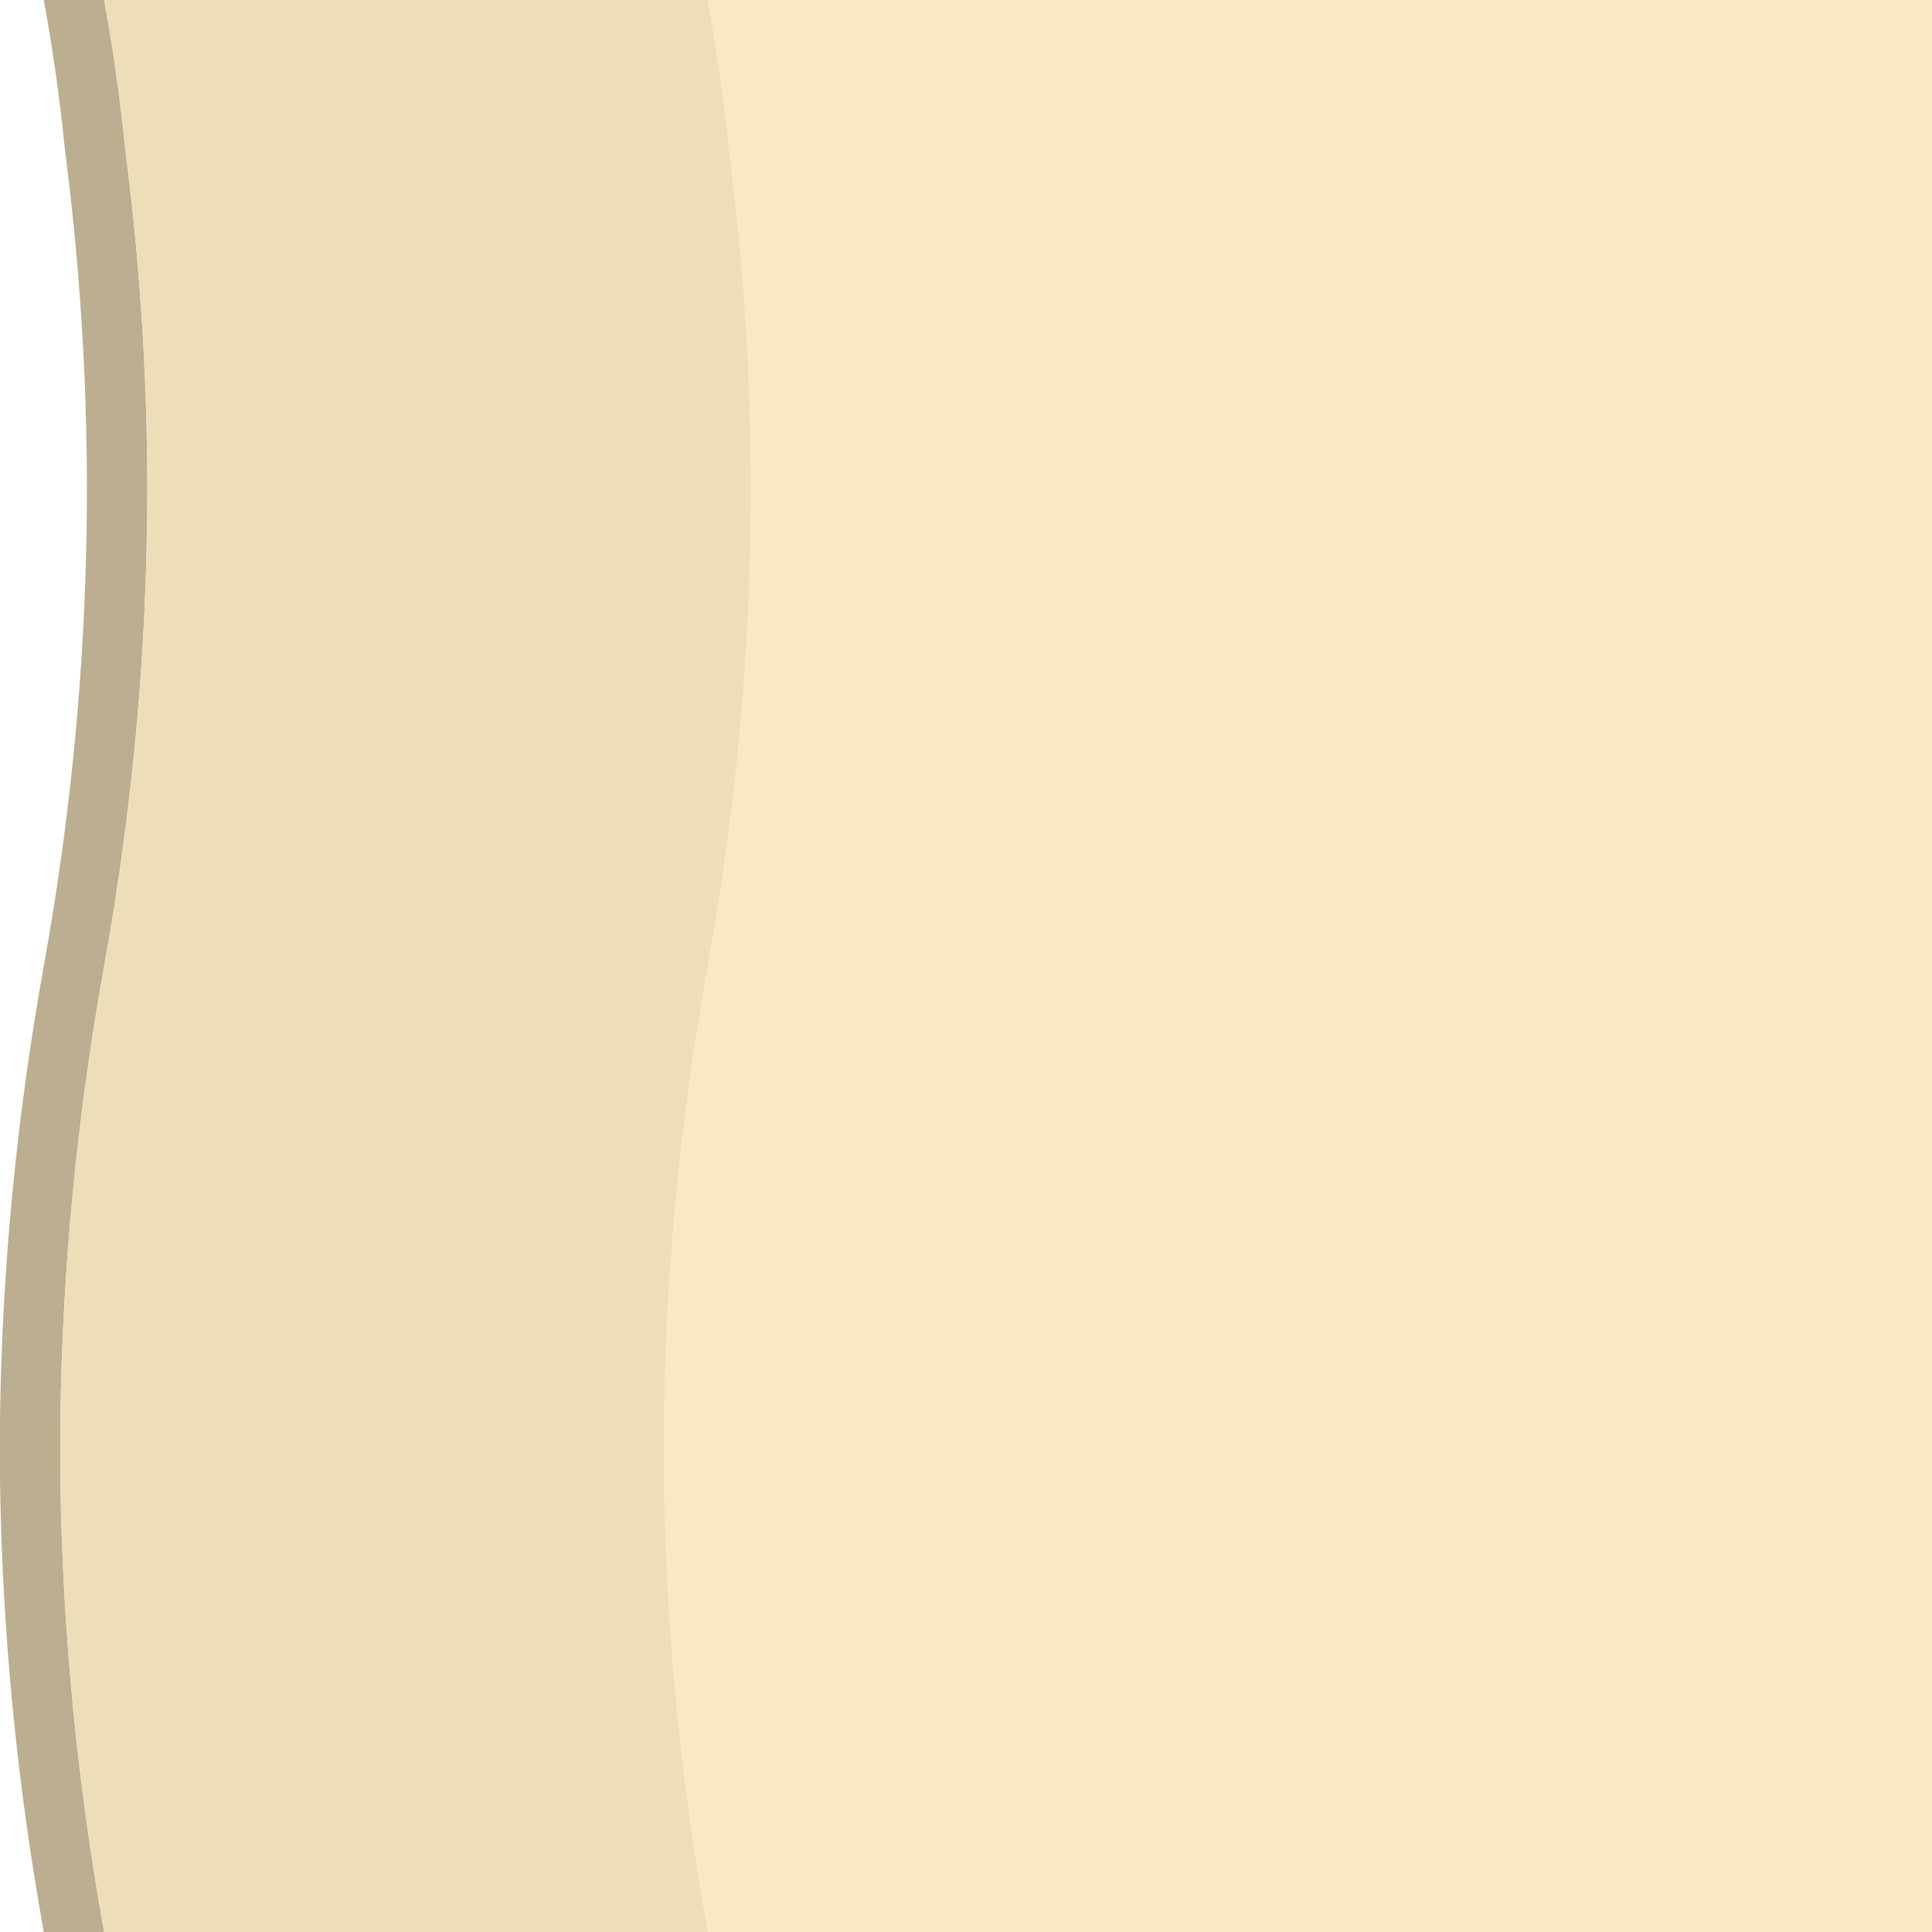 <svg width="64" height="64" viewBox="0 0 64 64" fill="none" xmlns="http://www.w3.org/2000/svg">
<path d="M1.45 0C1.75 1.633 1.983 3.283 2.15 4.95C3.317 13.95 3.083 22.967 1.45 32C0.55 37 0.067 42 0 47V49C0.067 54 0.55 59 1.45 64H3.45C2.55 59 2.067 54 2 49V47C2.067 42 2.55 37 3.45 32C5.083 22.967 5.317 13.95 4.15 4.95C3.983 3.283 3.75 1.633 3.45 0H1.45Z" fill="#BBAE91"/>
<path d="M23.45 0C23.75 1.633 23.983 3.283 24.15 4.95C25.317 13.95 25.083 22.967 23.45 32C22.55 37 22.067 42 22 47V49C22.067 54 22.55 59 23.45 64H64V0H23.45Z" fill="#FAE8C2"/>
<path d="M23.45 0H3.45C3.75 1.633 3.983 3.283 4.15 4.95C5.317 13.95 5.083 22.967 3.45 32C2.55 37 2.067 42 2 47V49C2.067 54 2.55 59 3.45 64H23.45C22.55 59 22.067 54 22 49V47C22.067 42 22.55 37 23.45 32C25.083 22.967 25.317 13.95 24.15 4.95C23.983 3.283 23.75 1.633 23.45 0Z" fill="#EEDDB9"/>
</svg>

